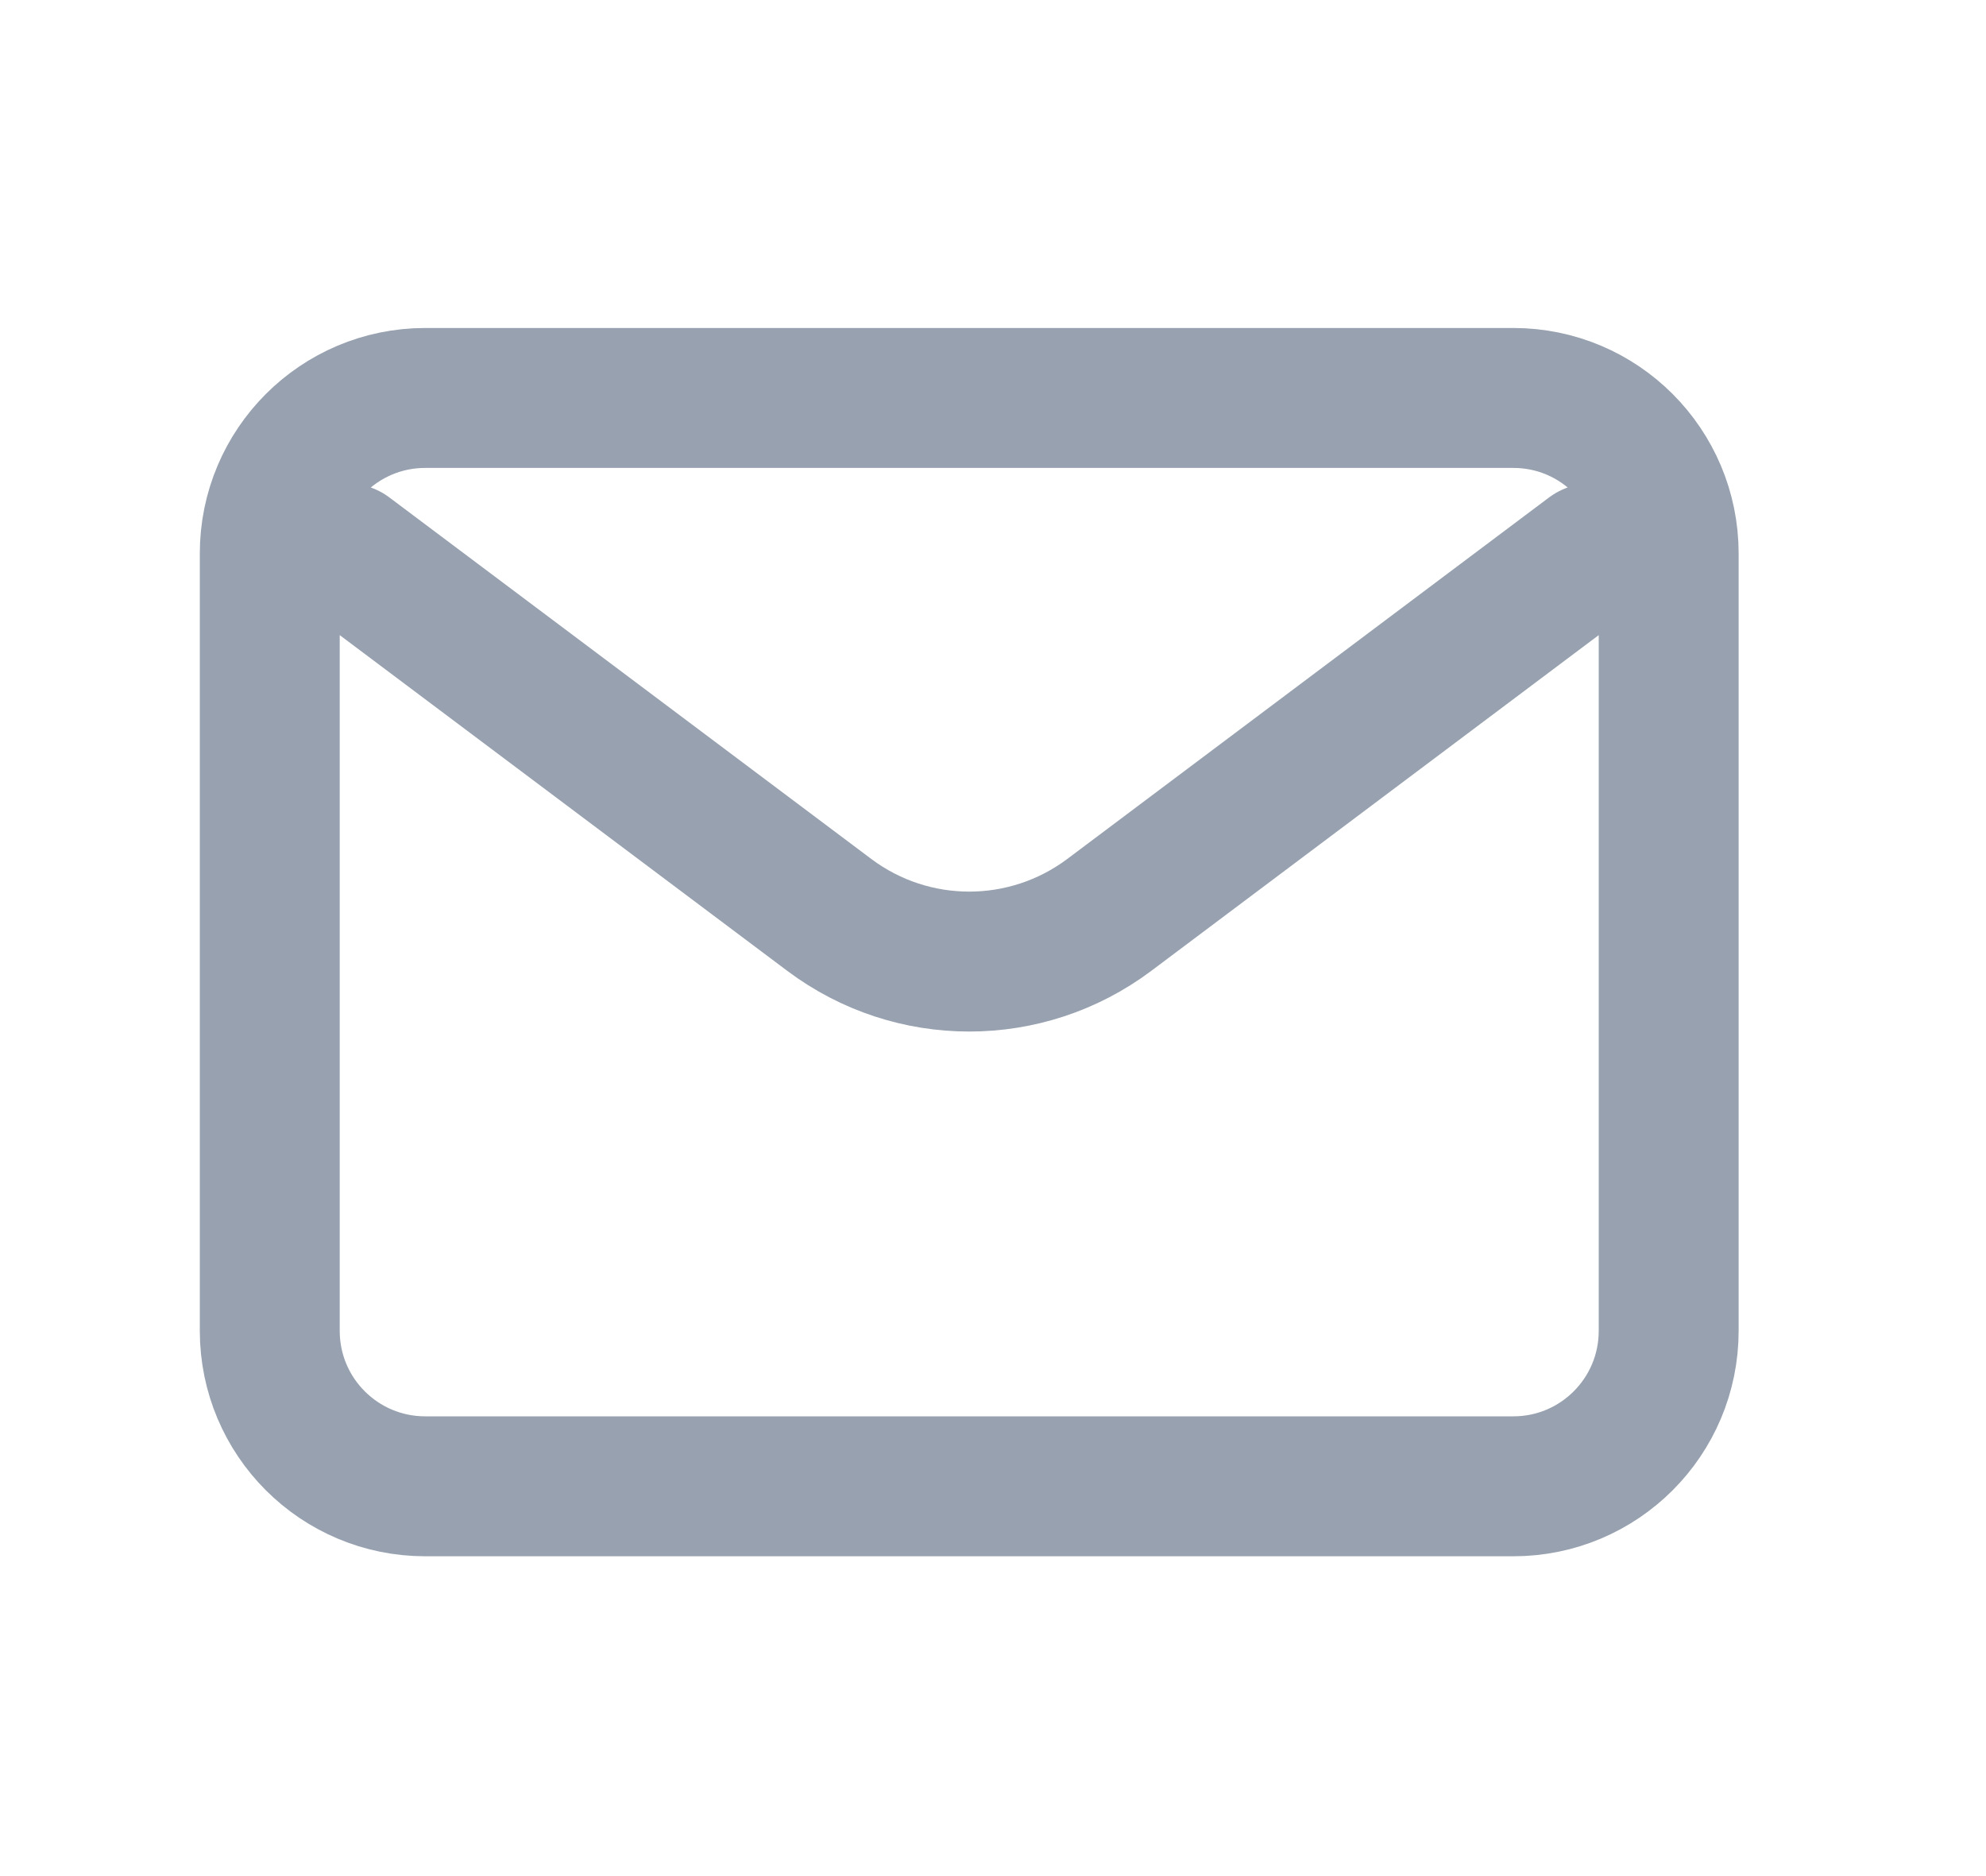 <svg width="18" height="17" viewBox="0 0 18 17" fill="none" xmlns="http://www.w3.org/2000/svg">
<path d="M3.149 5.015L7.517 8.291C8.268 8.854 9.301 8.854 10.053 8.291L14.42 5.015M3.854 13.468H13.716C14.494 13.468 15.124 12.838 15.124 12.059V5.015C15.124 4.237 14.494 3.606 13.716 3.606H3.854C3.076 3.606 2.445 4.237 2.445 5.015V12.059C2.445 12.838 3.076 13.468 3.854 13.468Z" stroke="#97A1AF" stroke-width="1.268" stroke-linecap="round"/>
</svg>
